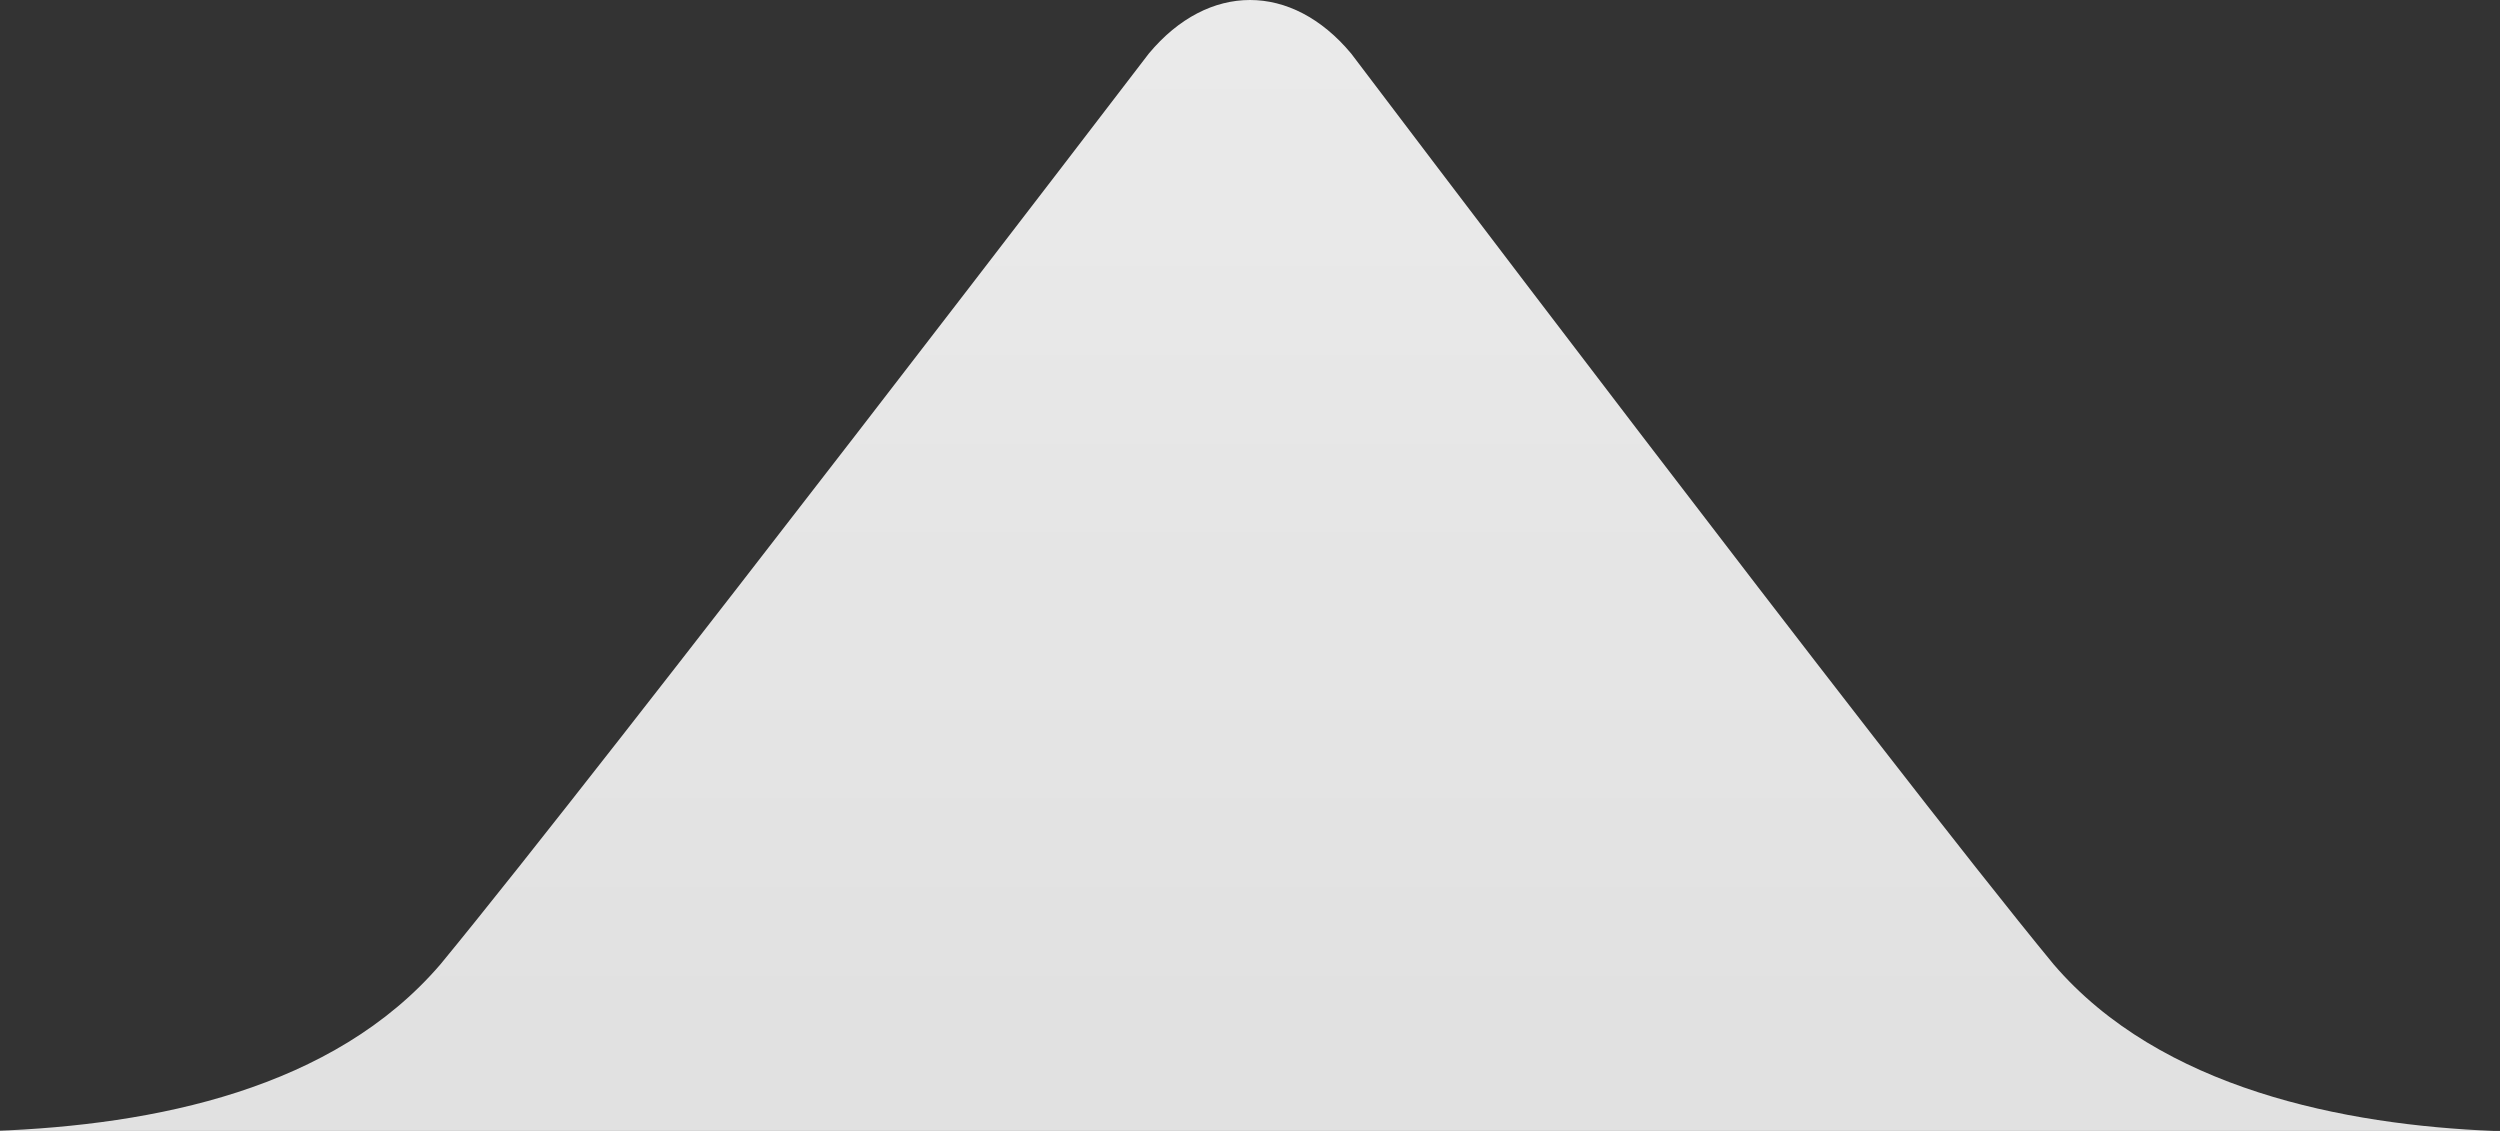 <?xml version="1.0" encoding="utf-8"?>
<!-- Generator: Adobe Illustrator 17.1.0, SVG Export Plug-In . SVG Version: 6.00 Build 0)  -->
<!DOCTYPE svg PUBLIC "-//W3C//DTD SVG 1.1//EN" "http://www.w3.org/Graphics/SVG/1.1/DTD/svg11.dtd">
<svg version="1.1" id="Calque_1" xmlns:sketch="http://www.bohemiancoding.com/sketch/ns"
	 xmlns="http://www.w3.org/2000/svg" xmlns:xlink="http://www.w3.org/1999/xlink" x="0px" y="0px" viewBox="2.5 2.5 42 19"
	 enable-background="new 2.5 2.5 42 19" xml:space="preserve">
<rect x="2.5" y="2.5" width="42" height="19" fill="#333333" stroke="none"/>
<title>Triangle 1</title>
<desc>Created with Sketch.</desc>
<linearGradient id="SVGID_1_" gradientUnits="userSpaceOnUse" x1="23.5" y1="21.5" x2="23.5" y2="2.5">
	<stop  offset="0" style="stop-color:#FFFFFF;stop-opacity:0.85"/>
	<stop  offset="1" style="stop-color:#FFFFFF;stop-opacity:0.9"/>
</linearGradient>
<path fill="url(#SVGID_1_)" d="M37,18.7C34.2,15.3,25.2,3.4,25.2,3.4c-0.5-0.6-1.1-0.9-1.7-0.9c-0.6,0-1.2,0.3-1.7,0.9
	c0,0-9.1,11.9-11.9,15.3c-1.8,2.1-4.8,2.7-7.5,2.8h21h21C41.9,21.4,38.8,20.8,37,18.7z"/>
</svg>
